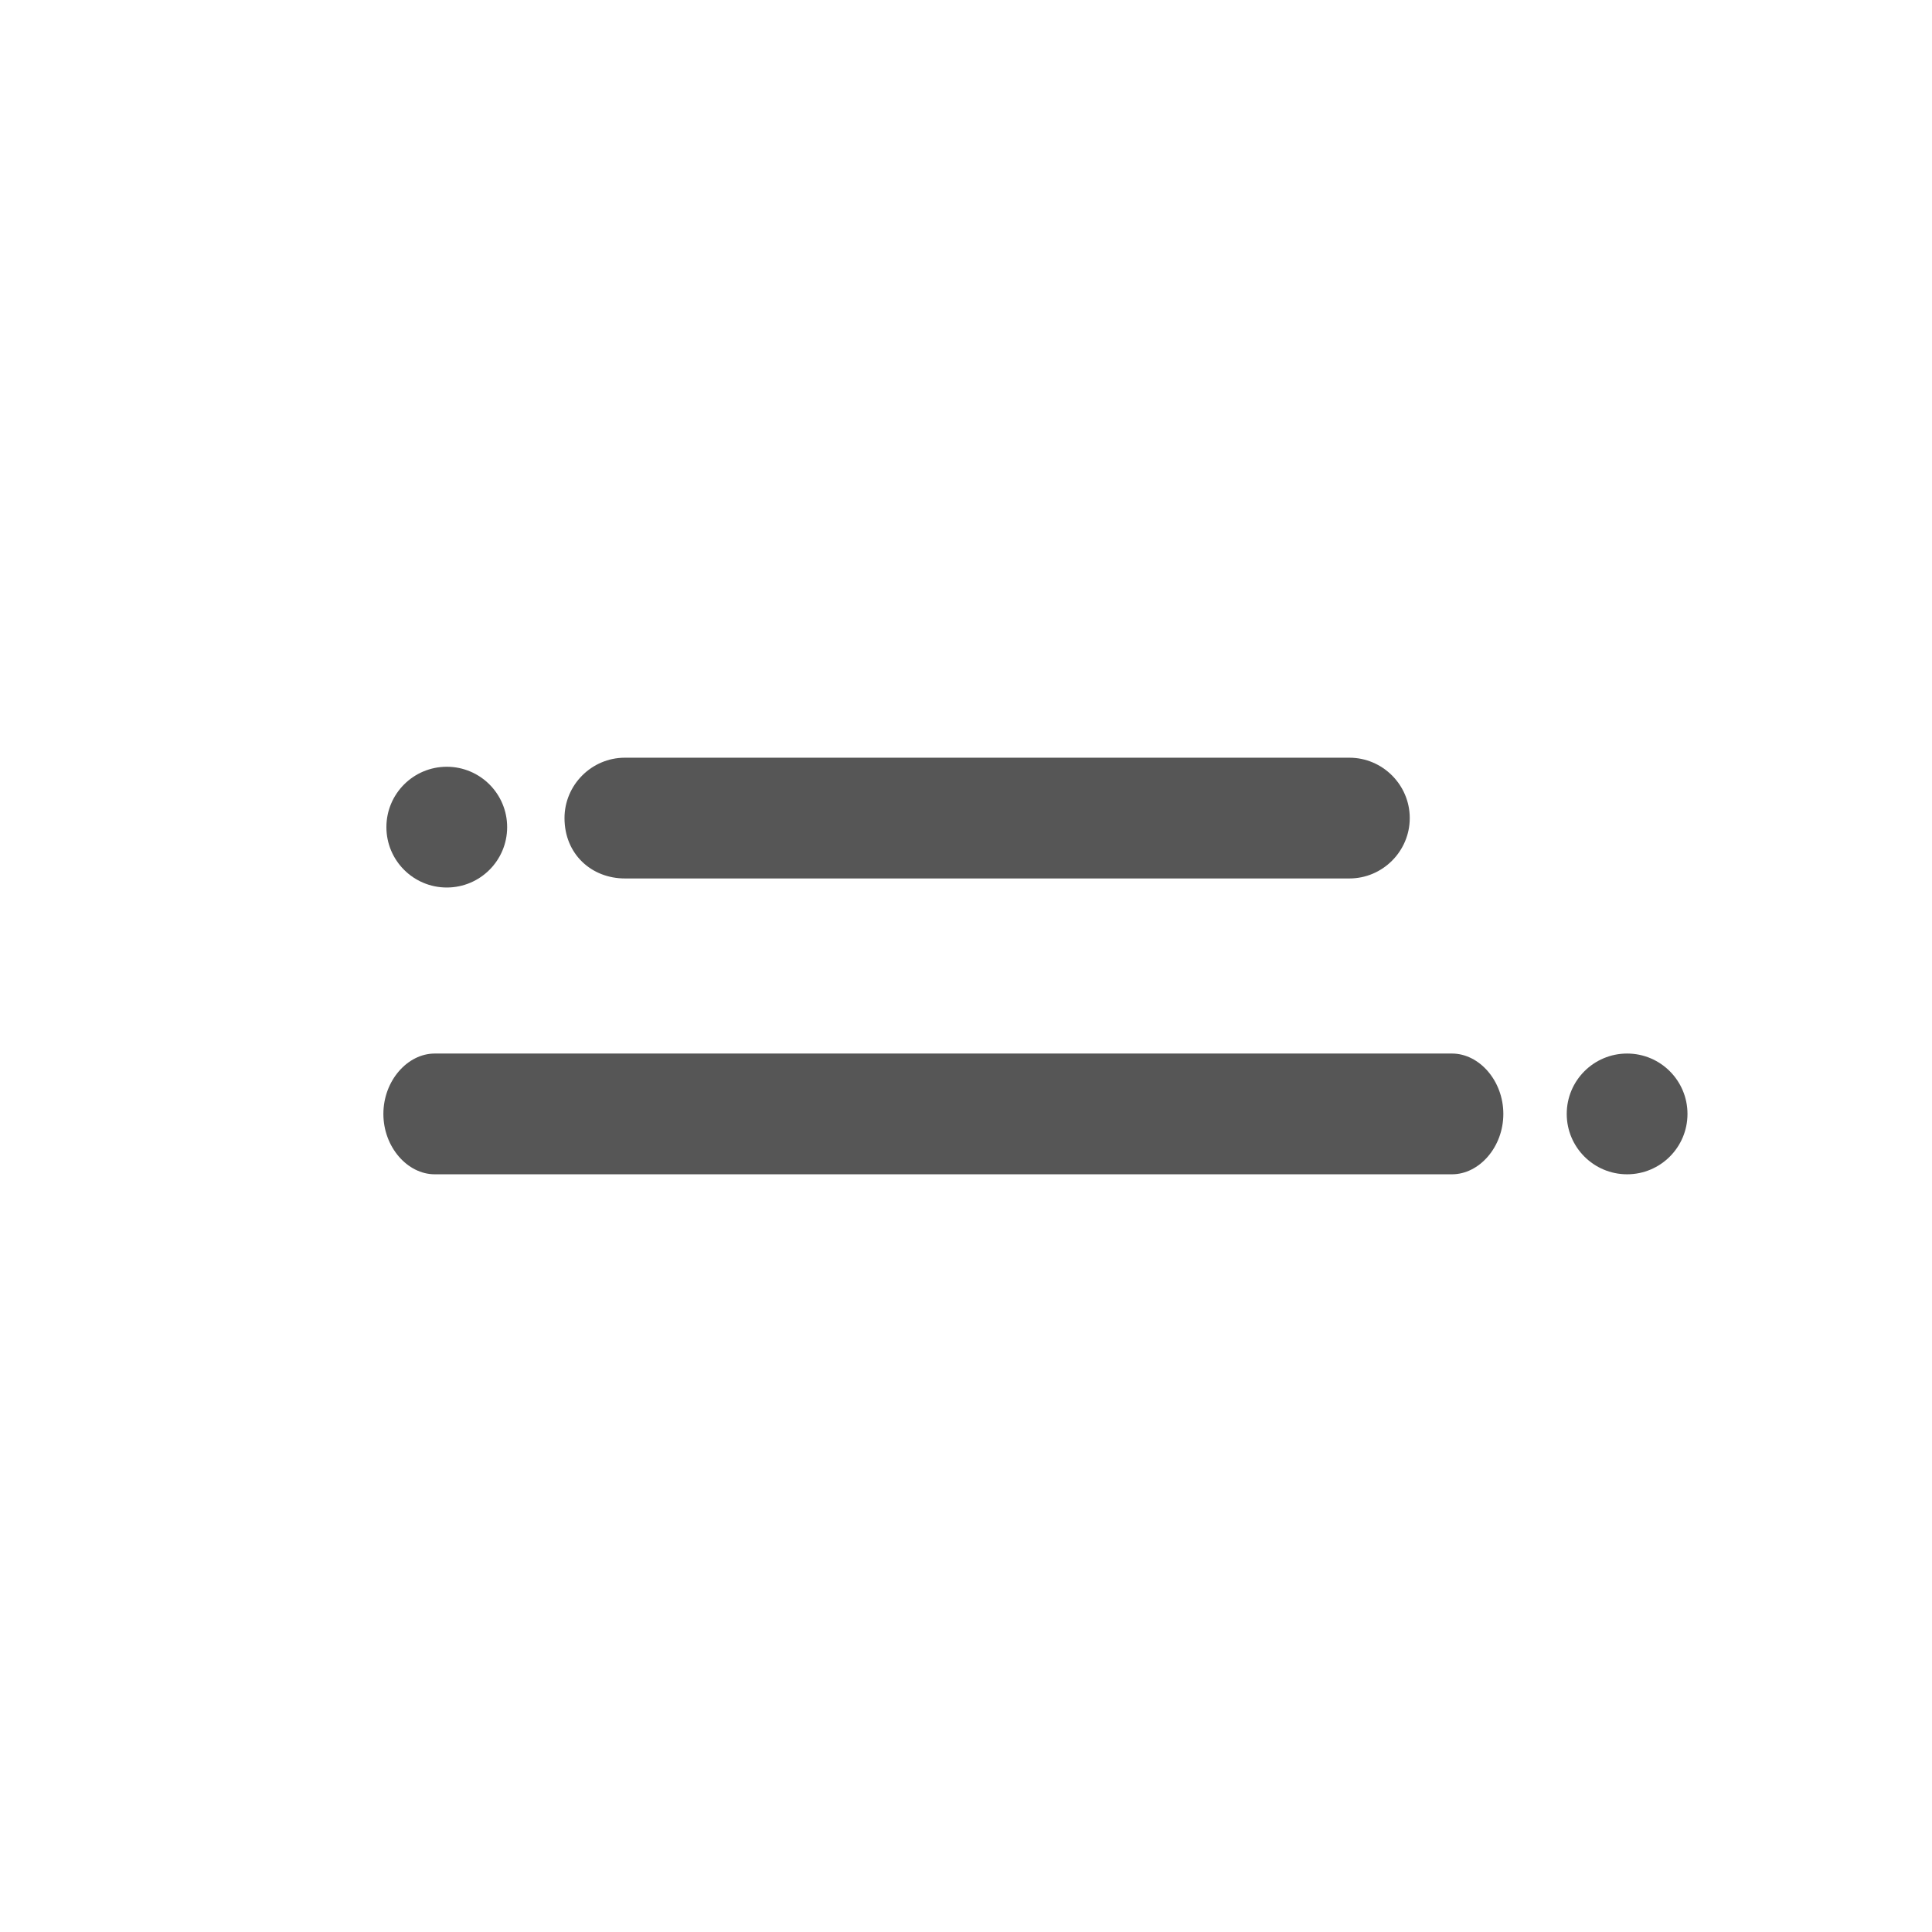 <?xml version="1.0" encoding="utf-8"?>
<!-- Generator: Adobe Illustrator 22.0.0, SVG Export Plug-In . SVG Version: 6.00 Build 0)  -->
<svg version="1.1" id="XMLID_2_" xmlns="http://www.w3.org/2000/svg" xmlns:xlink="http://www.w3.org/1999/xlink" x="0px" y="0px"
	 viewBox="0 0 64 64" style="enable-background:new 0 0 64 64;" xml:space="preserve">
<style type="text/css">
	.st0{fill:#565656;}
</style>
<path class="st0" d="M20.7,29.1h24c1.1,0,2-0.9,2-2c0-1.1-0.9-2-2-2h-24c-1.1,0-2,0.9-2,2C18.7,28.3,19.6,29.1,20.7,29.1z"/>
<path class="st0" d="M14.4,38.9h33.7c0.9,0,1.7-0.9,1.7-2c0-1.1-0.8-2-1.7-2H14.4c-0.9,0-1.7,0.9-1.7,2C12.7,38,13.5,38.9,14.4,38.9
	z"/>
<circle class="st0" cx="14.8" cy="27.4" r="2"/>
<circle class="st0" cx="53.9" cy="36.9" r="2"/>
</svg>
